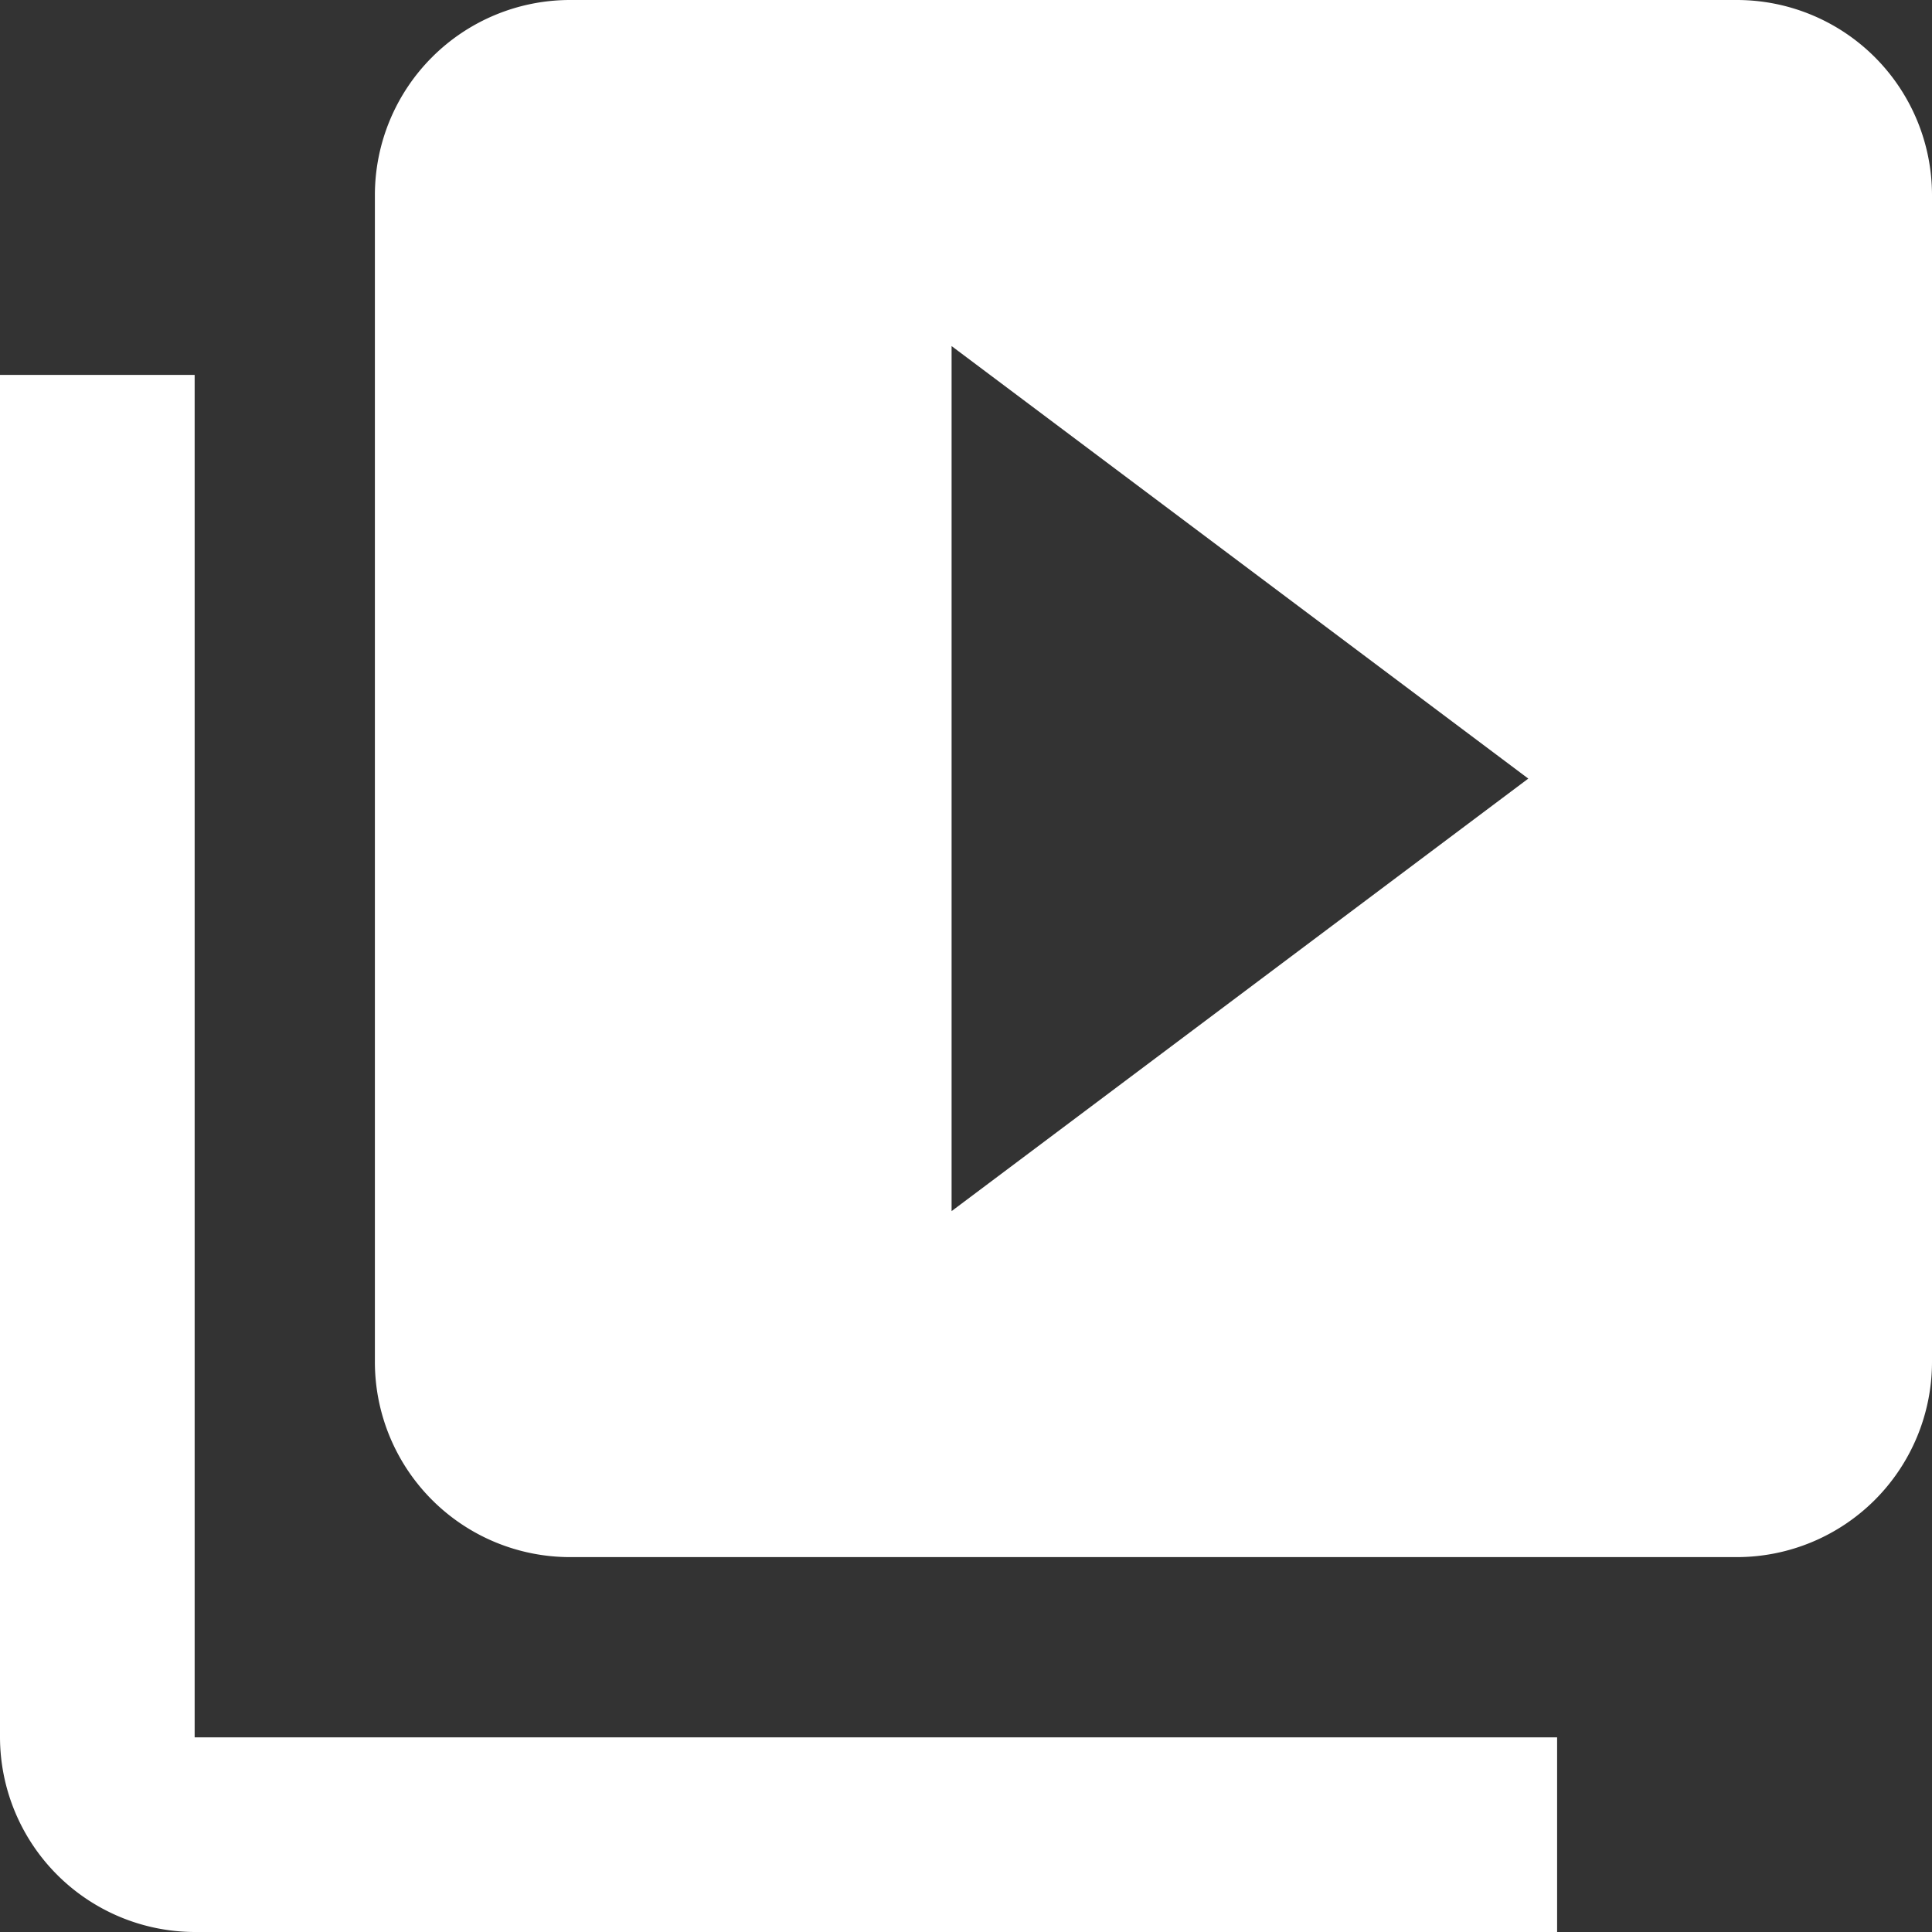 <?xml version="1.0" standalone="no"?><!DOCTYPE svg PUBLIC "-//W3C//DTD SVG 1.1//EN" "http://www.w3.org/Graphics/SVG/1.1/DTD/svg11.dtd"><svg t="1710313134236" class="icon" viewBox="0 0 1024 1024" version="1.1" xmlns="http://www.w3.org/2000/svg" p-id="6178" xmlns:xlink="http://www.w3.org/1999/xlink" width="200" height="200"><rect x="0" y="0" width="1024" height="1024" fill="#333333" stroke="none"/><path d="M103.168 198.699H0v722.133A103.467 103.467 0 0 0 103.168 1024h722.133v-103.168H103.168V198.699zM920.832 0H301.867a103.467 103.467 0 0 0-103.168 103.168v618.965a103.467 103.467 0 0 0 103.168 103.168h618.965A103.467 103.467 0 0 0 1024 722.133V103.168A103.467 103.467 0 0 0 920.832 0z m-416.469 641.92V183.424l305.664 229.248-305.664 229.248z" p-id="6179" fill="#ffffff"></path></svg>